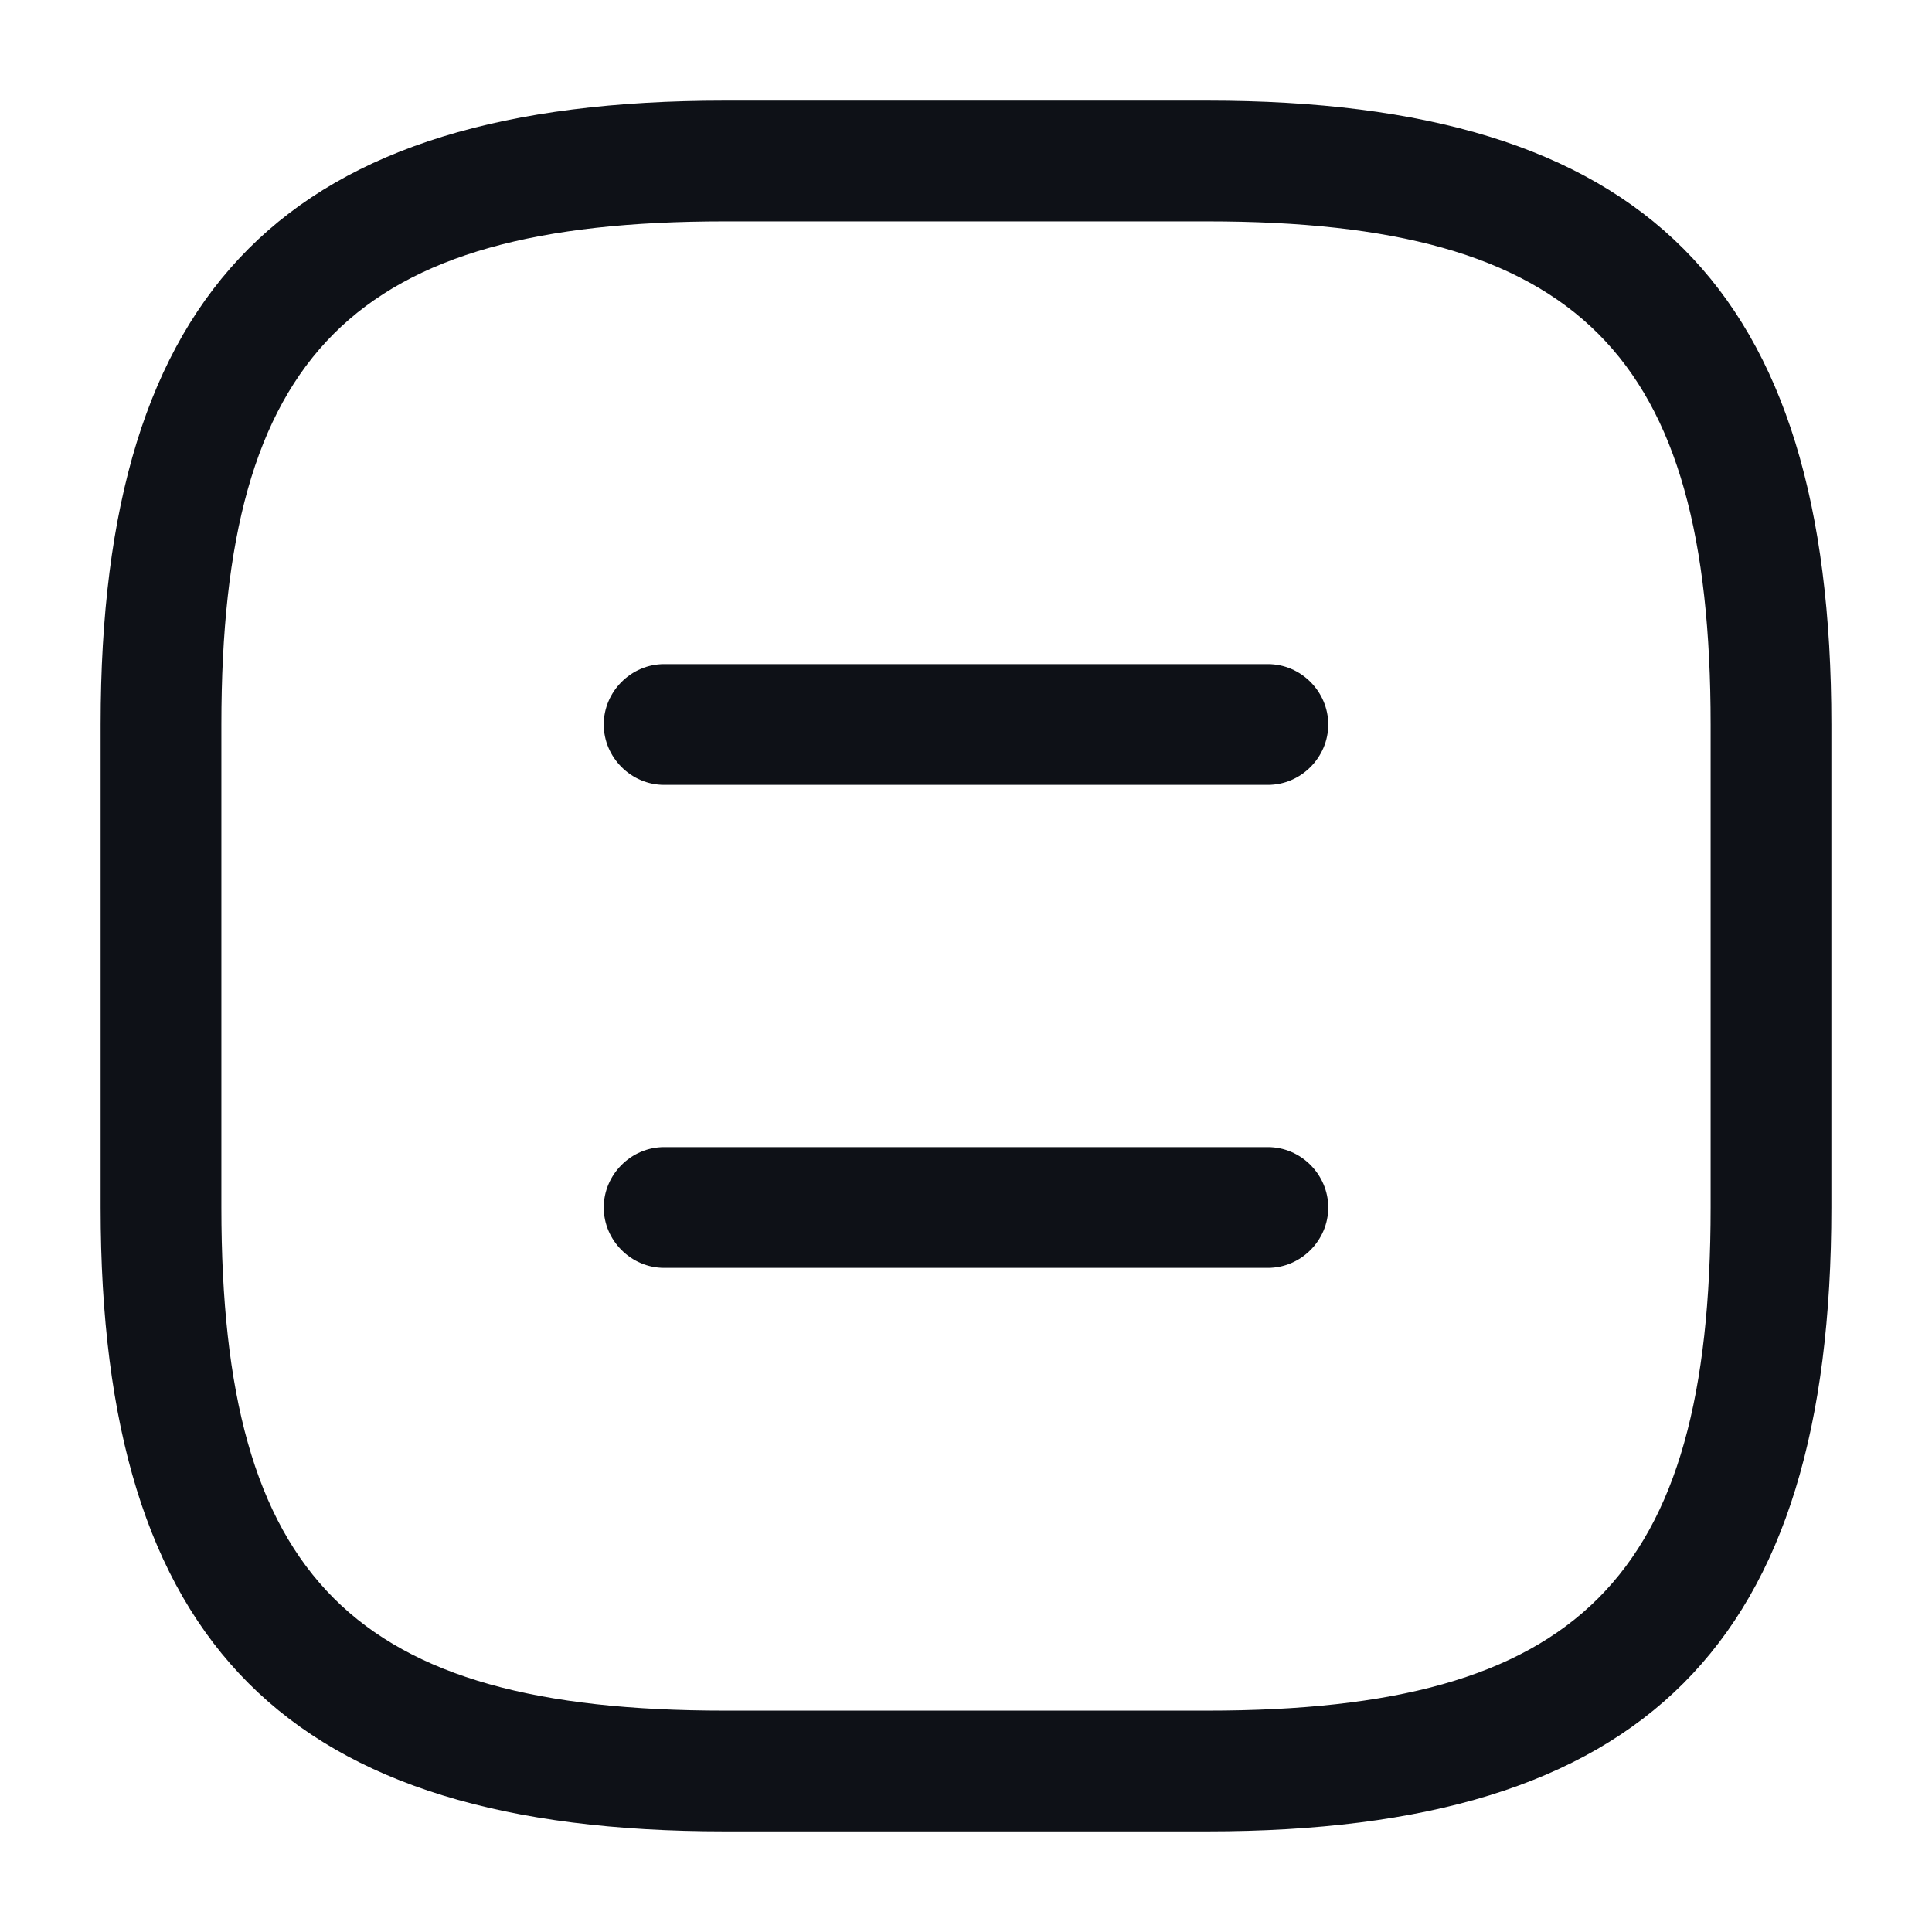 <svg width="24" height="24" viewBox="0 0 24 24" fill="none" xmlns="http://www.w3.org/2000/svg">
<path d="M15.001 22.75H9C3.57 22.75 1.25 20.43 1.25 15V9C1.25 3.57 3.57 1.25 9 1.25H15.001C20.43 1.25 22.75 3.57 22.75 9V15C22.75 20.43 20.43 22.75 15.001 22.75ZM9 2.75C4.39 2.75 2.75 4.39 2.75 9V15C2.75 19.61 4.39 21.25 9 21.25H15.001C19.61 21.25 21.25 19.61 21.25 15V9C21.25 4.39 19.61 2.75 15.001 2.75H9Z" fill="#0E1117"/>
<path d="M15.751 9.75H8.25C7.84 9.75 7.5 9.41 7.5 9C7.5 8.59 7.84 8.25 8.25 8.25H15.751C16.16 8.25 16.5 8.59 16.5 9C16.5 9.41 16.16 9.75 15.751 9.75Z" fill="#0E1117"/>
<path d="M15.751 15.75H8.25C7.84 15.75 7.5 15.41 7.5 15C7.5 14.59 7.84 14.25 8.25 14.25H15.751C16.16 14.25 16.5 14.59 16.5 15C16.5 15.41 16.16 15.75 15.751 15.75Z" fill="#0E1117"/>
</svg>

